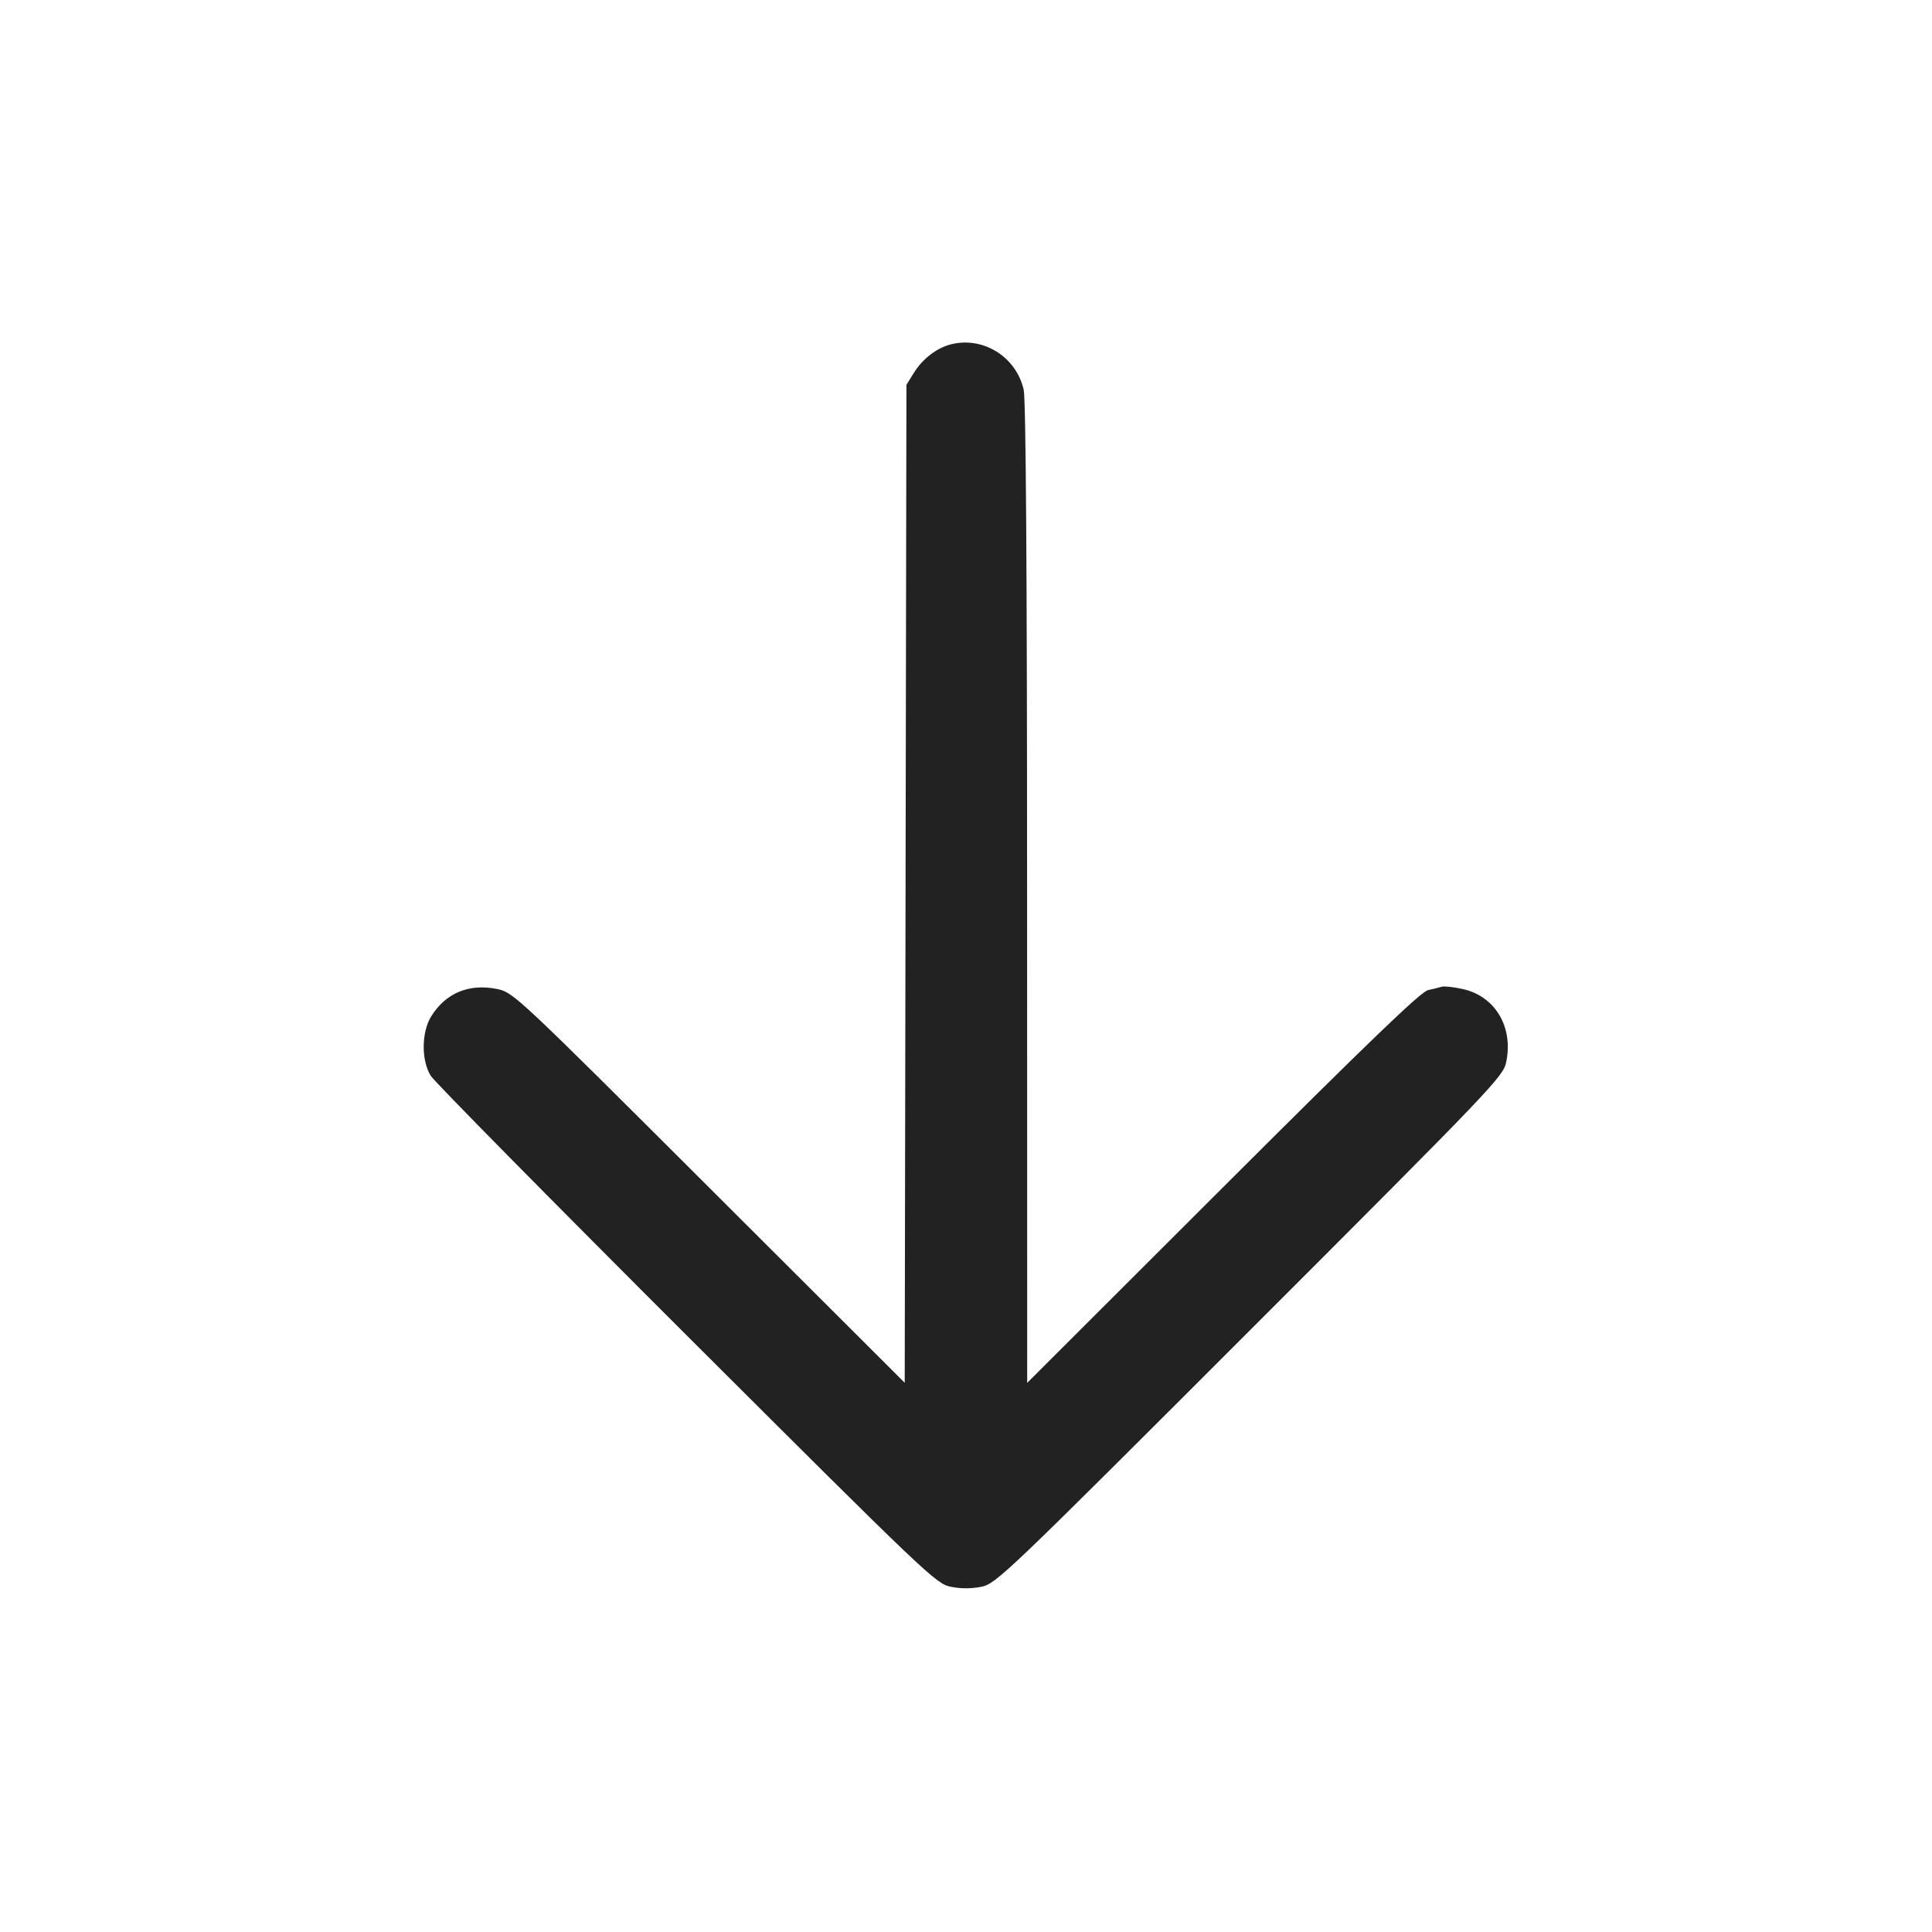 <svg width="64" height="64" viewBox="0 0 64 64" fill="none" xmlns="http://www.w3.org/2000/svg">
<path fill-rule="evenodd" clip-rule="evenodd" d="M31.506 11.405C31.035 11.522 30.564 11.883 30.274 12.349L30.027 12.747L29.998 29.276L29.97 45.806L23.492 39.341C17.131 32.992 17.004 32.873 16.476 32.764C15.544 32.57 14.763 32.893 14.283 33.67C13.959 34.195 13.953 35.13 14.27 35.639C14.395 35.837 18.207 39.703 22.741 44.23C30.709 52.182 31.004 52.463 31.493 52.563C31.822 52.631 32.178 52.631 32.507 52.564C32.997 52.464 33.285 52.189 41.403 44.07C49.522 35.952 49.797 35.664 49.897 35.173C50.135 34.009 49.521 32.991 48.442 32.76C48.144 32.696 47.839 32.663 47.764 32.686C47.613 32.728 47.461 32.766 47.307 32.798C47.067 32.85 45.357 34.495 40.507 39.338L34.027 45.809L34.024 29.598C34.022 18.842 33.984 13.226 33.911 12.909C33.66 11.818 32.574 11.14 31.506 11.405Z" fill="#222222"/>
</svg>
